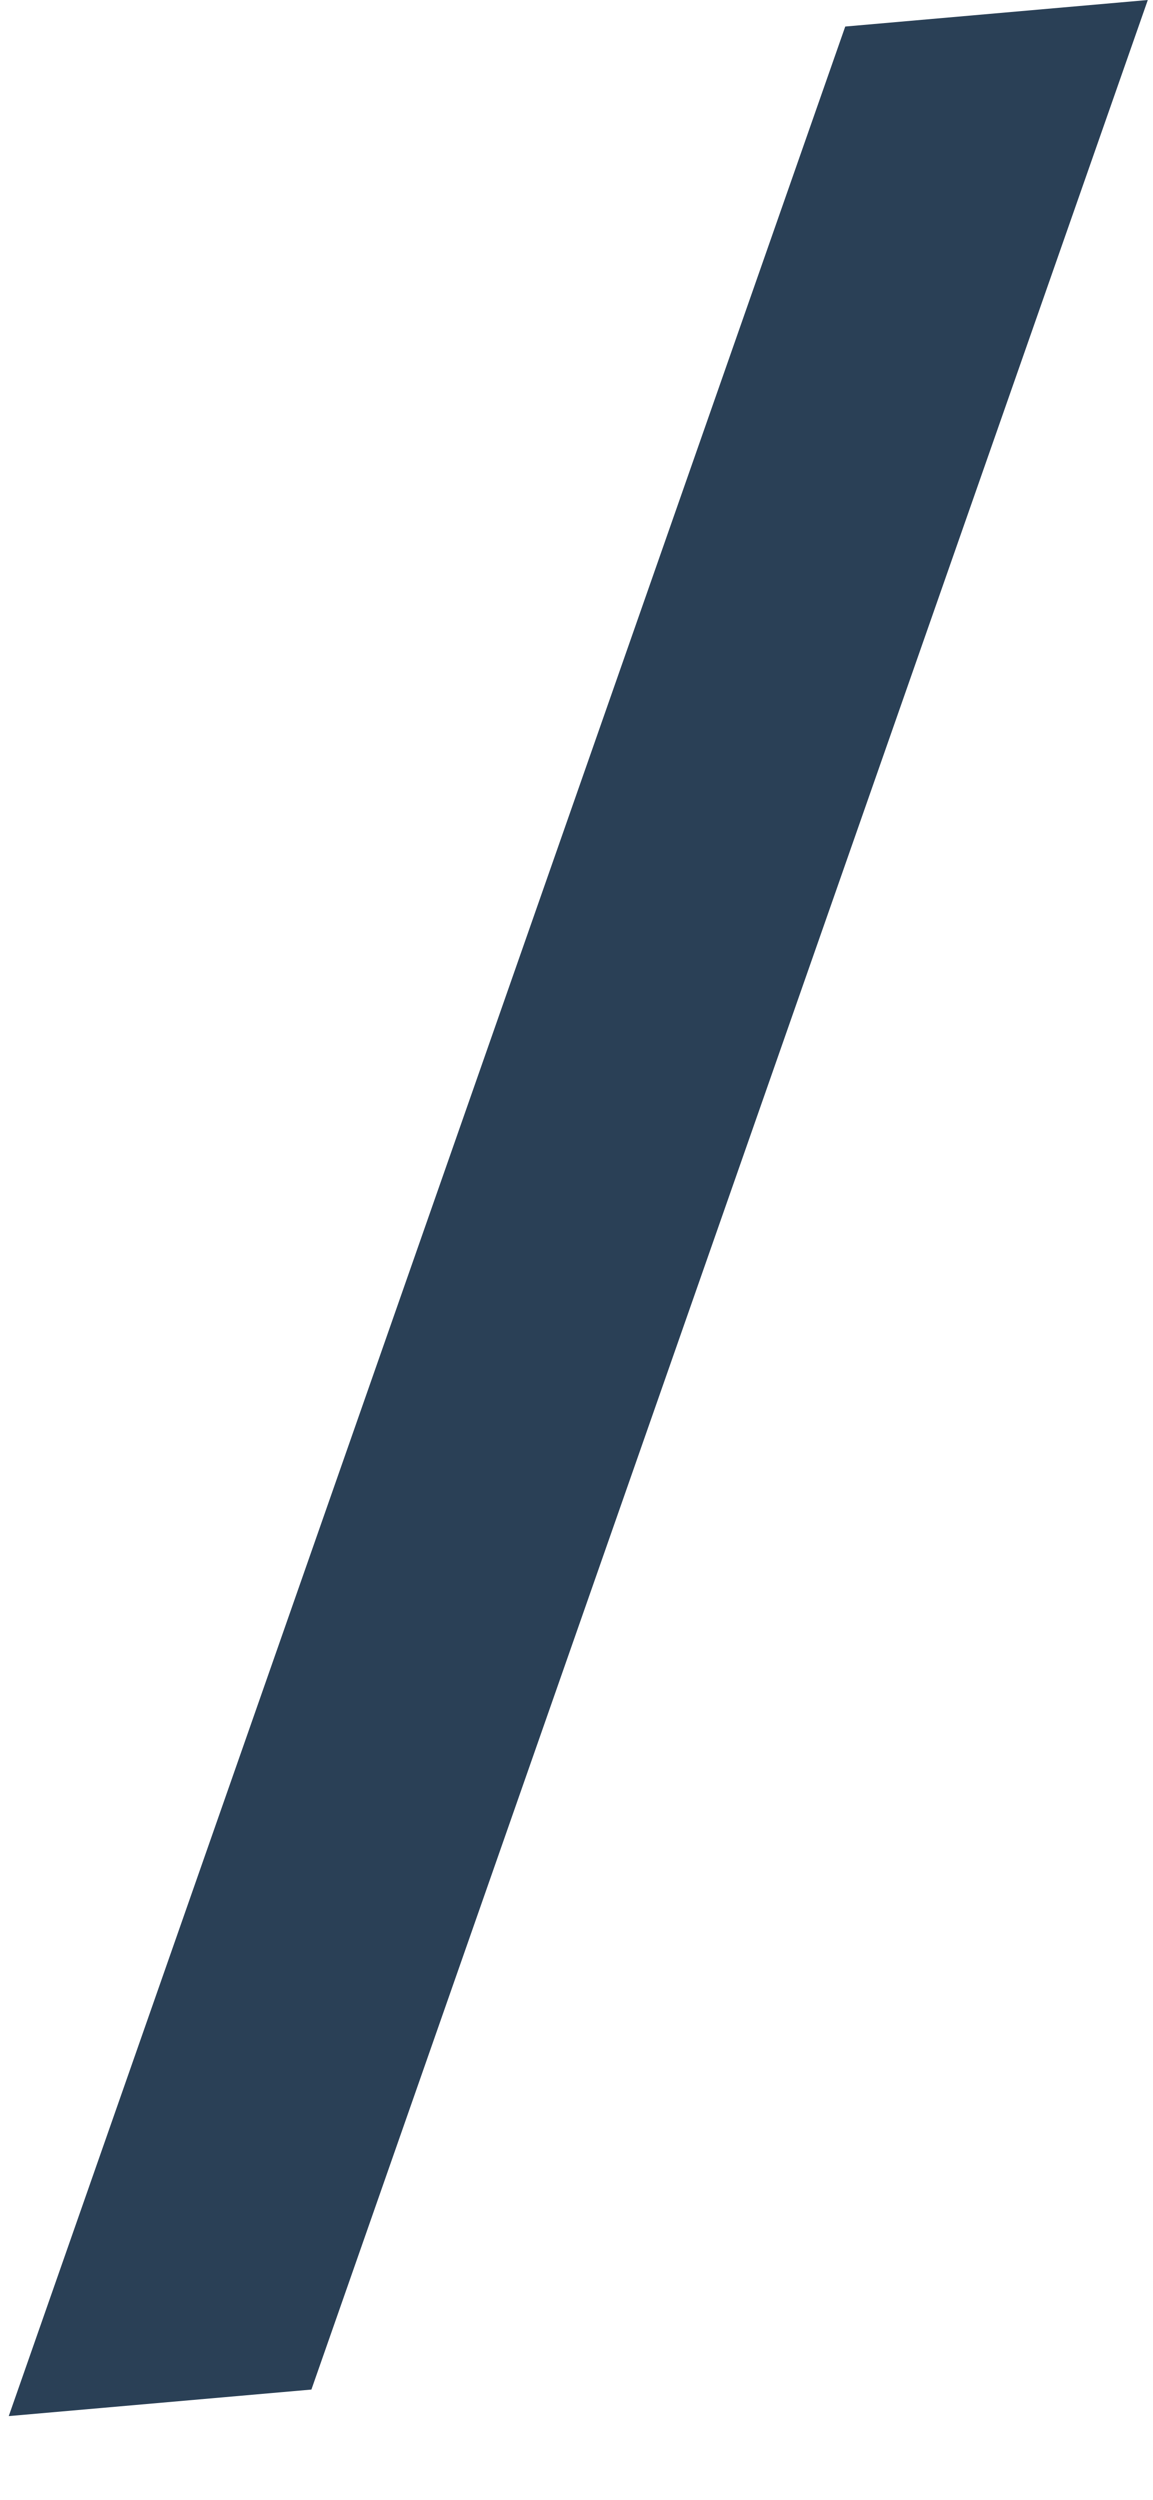 <svg width="12" height="26" viewBox="0 0 12 26" fill="none" xmlns="http://www.w3.org/2000/svg">
<path d="M3.241 24.853L0.091 25.129L8.797 0.276L11.946 1.90456e-05L3.241 24.853Z" fill="#2A4056"/>
</svg>
